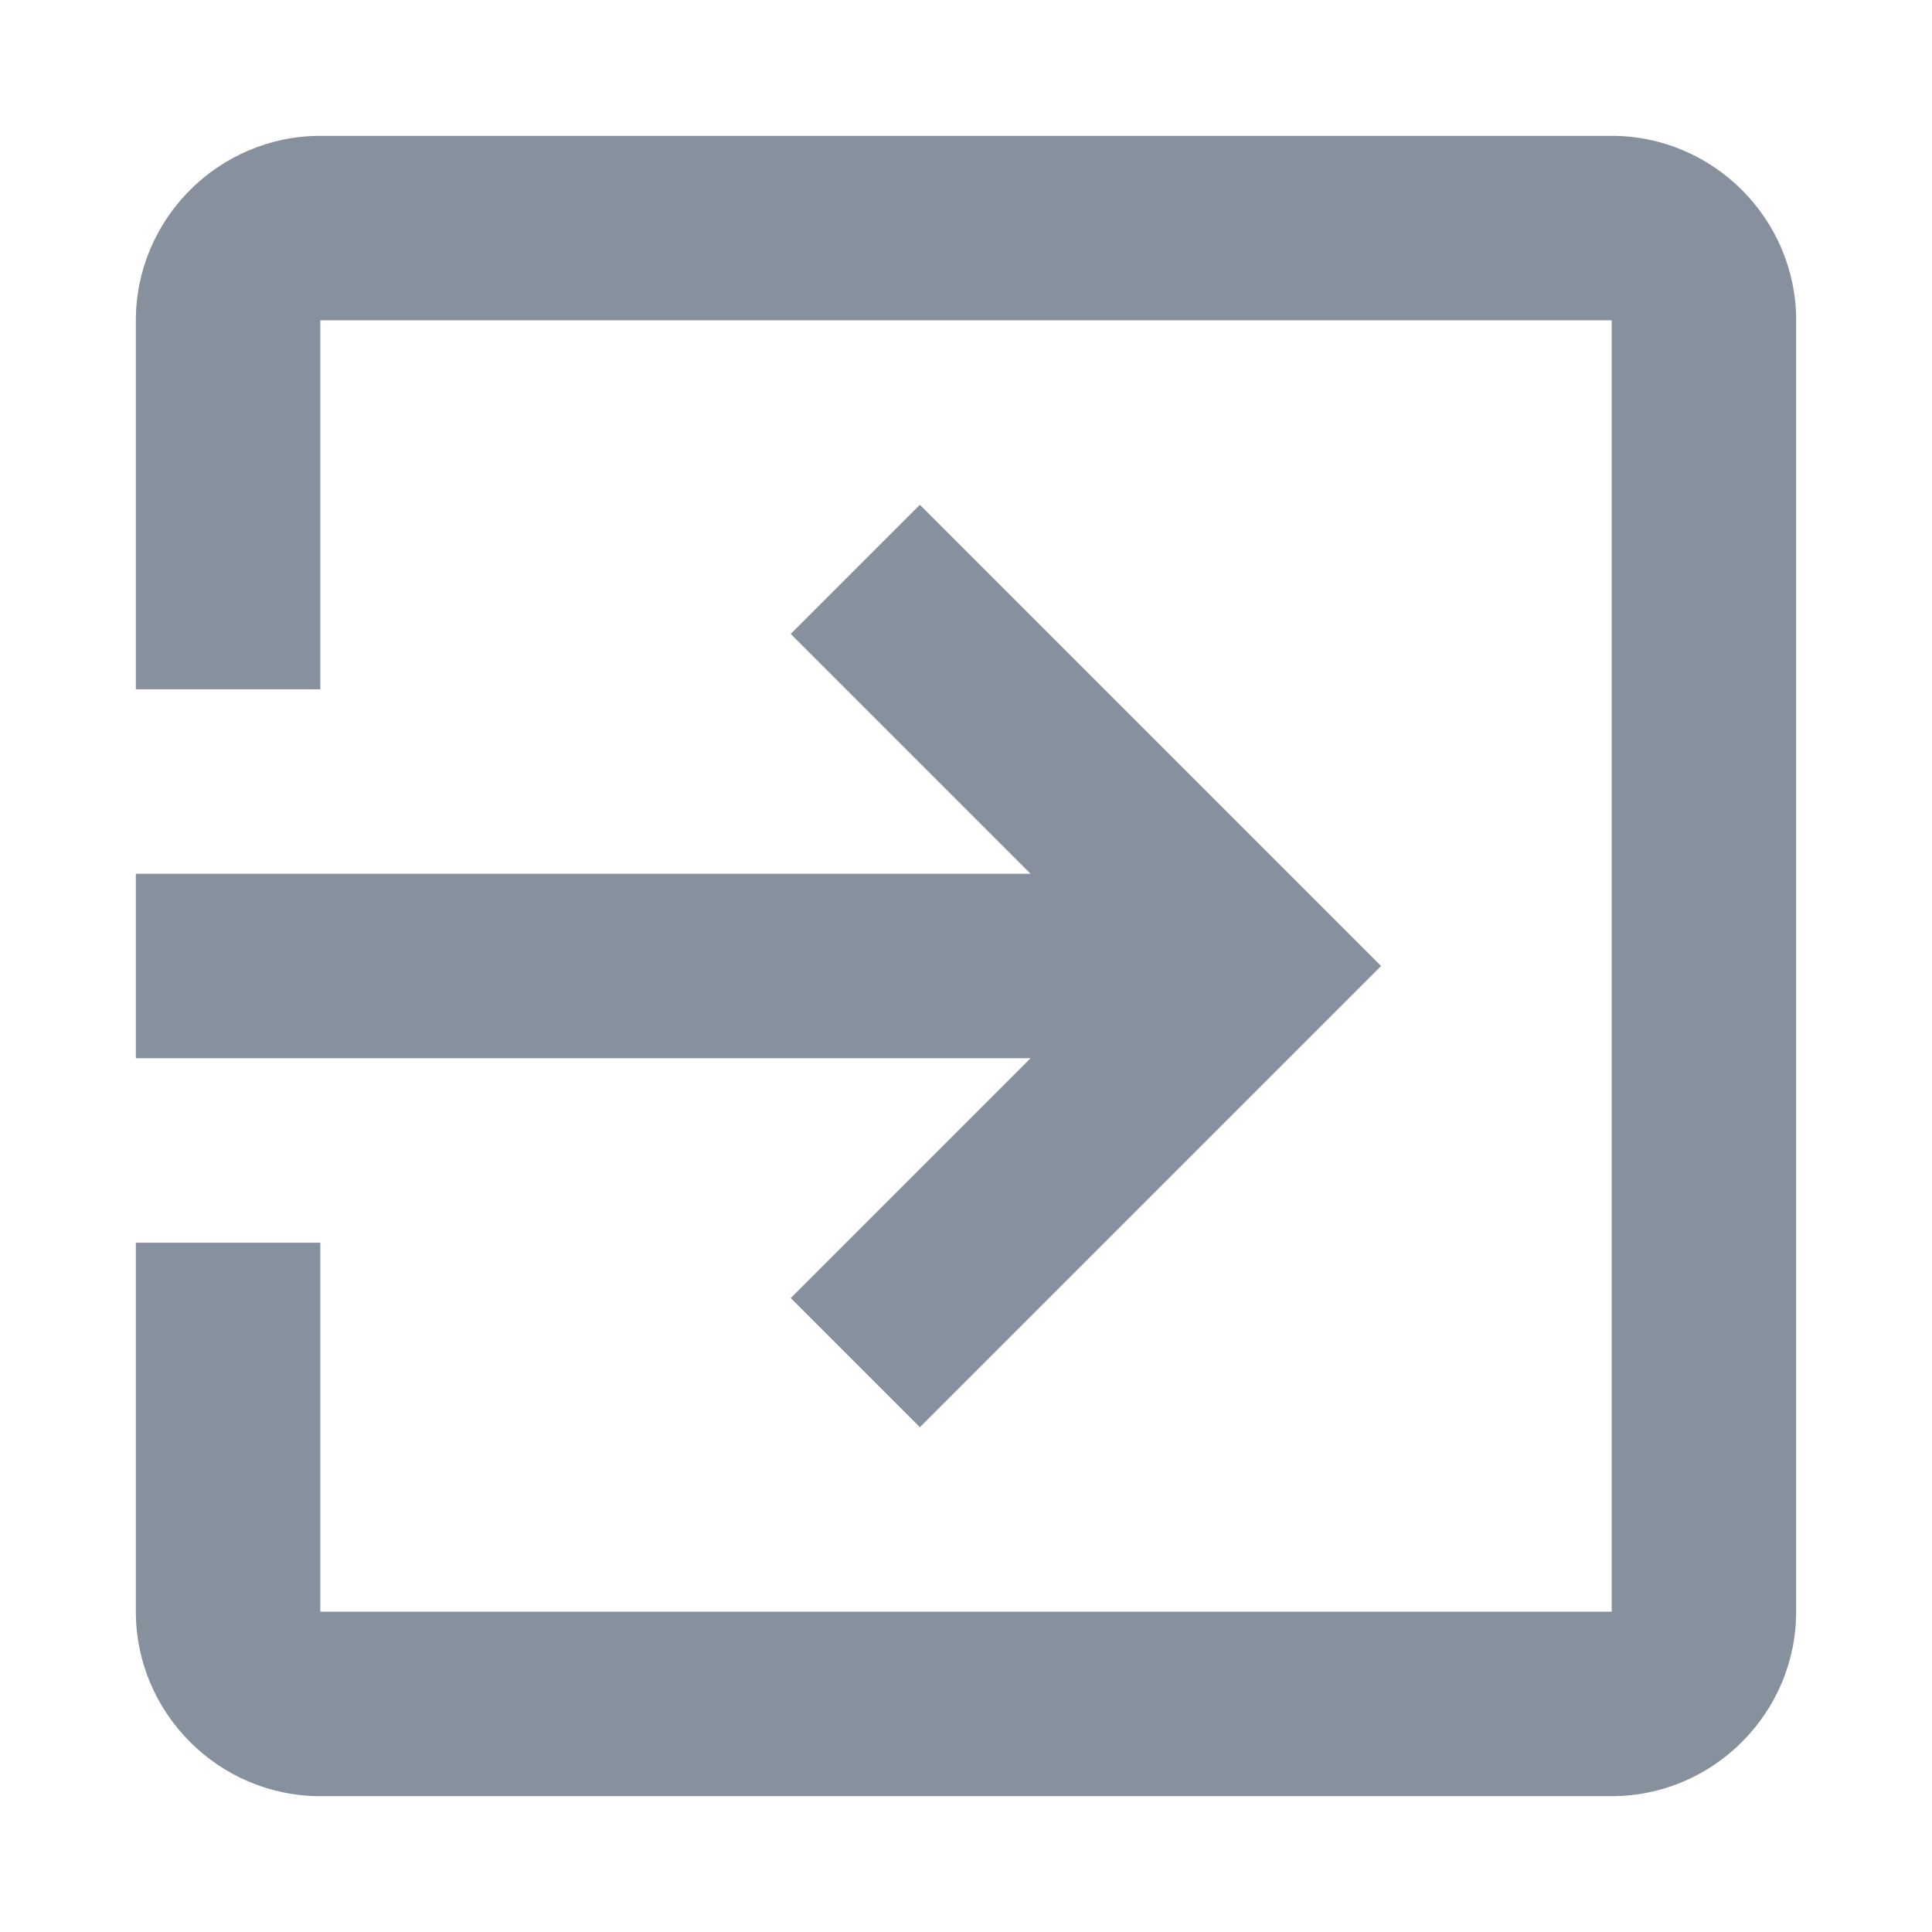 <?xml version="1.0" encoding="UTF-8"?>
<svg width="256px" height="256px" viewBox="0 0 256 256" version="1.1" xmlns="http://www.w3.org/2000/svg" xmlns:xlink="http://www.w3.org/1999/xlink">
    <!-- Generator: Sketch 51.2 (57519) - http://www.bohemiancoding.com/sketch -->
    <title>exit-to-app_hover_on_black</title>
    <desc>Created with Sketch.</desc>
    <defs></defs>
    <g id="exit-to-app_hover_on_black" stroke="none" stroke-width="1" fill="none" fill-rule="evenodd">
        <g id="exit-to-app-copy-2" transform="translate(18, 18)" fill="#87909D">
            <path d="M86.778,154 L103.889,171.111 L165,110 L103.889,48.889 L86.778,66 L118.556,97.778 L0,97.778 L0,122.222 L118.556,122.222 L86.778,154 L86.778,154 Z M195.556,0 L24.444,0 C11,0 0,11 0,24.444 L0,73.333 L24.444,73.333 L24.444,24.444 L195.556,24.444 L195.556,195.556 L24.444,195.556 L24.444,146.667 L0,146.667 L0,195.556 C0,209 11,220 24.444,220 L195.556,220 C209,220 220,209 220,195.556 L220,24.444 C220,11 209,0 195.556,0 L195.556,0 Z" id="Shape"></path>
        </g>
    </g>
</svg>